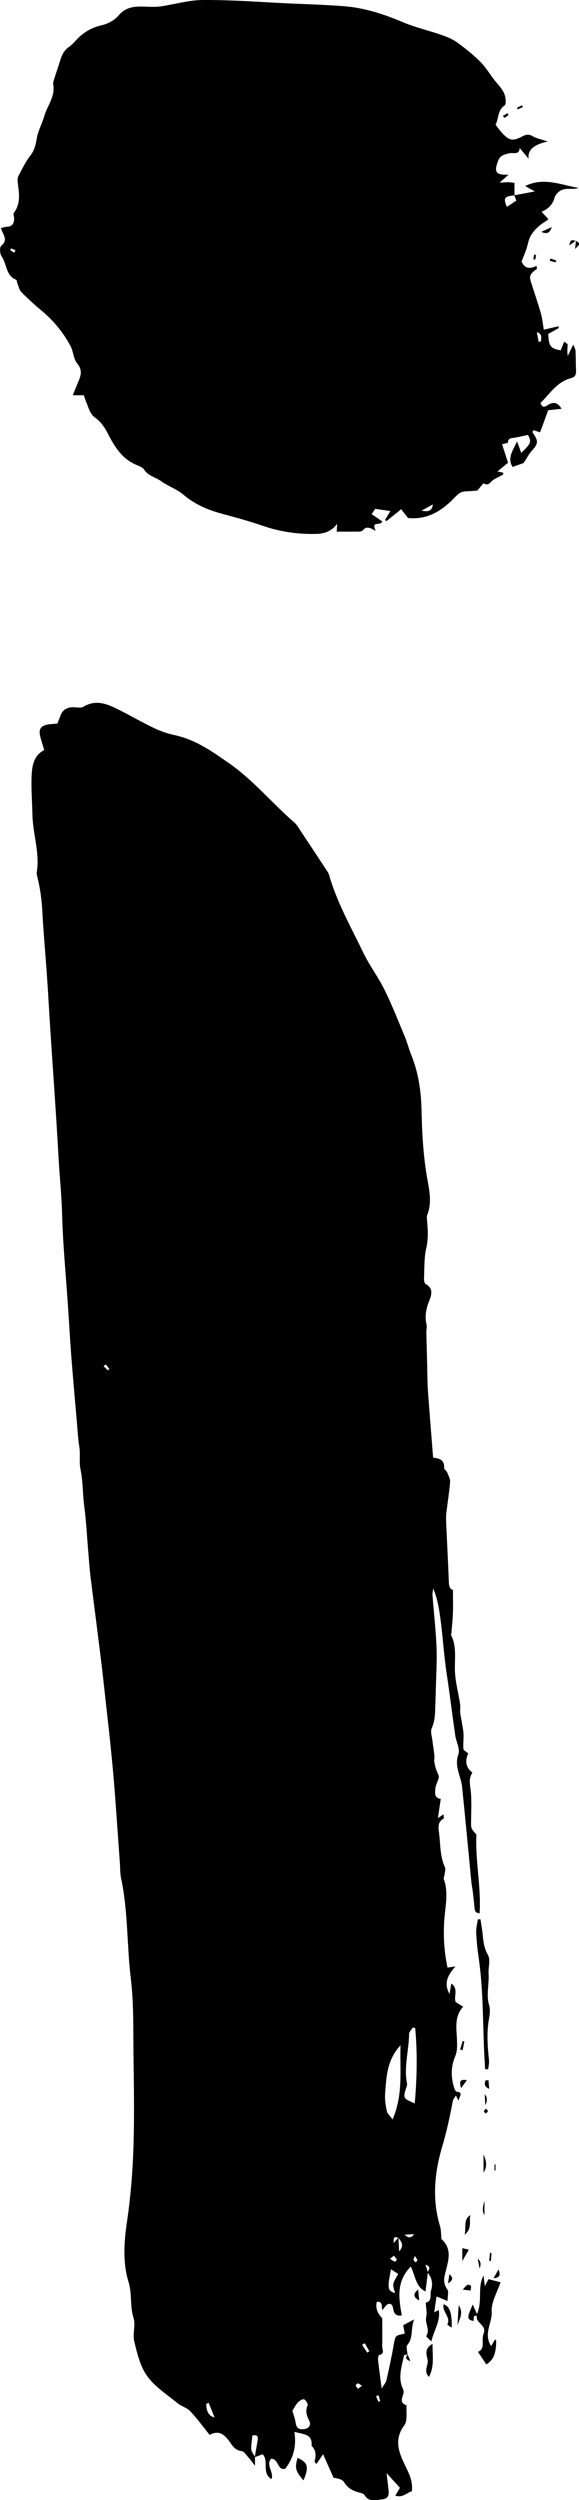 <?xml version="1.0" encoding="UTF-8"?>
<svg id="Layer_1" data-name="Layer 1" xmlns="http://www.w3.org/2000/svg" viewBox="0 0 91.81 396">
  <defs>
    <style>
      .cls-1 {
        fill: #000;
        stroke-width: 0px;
      }
    </style>
  </defs>
  <path class="cls-1" d="M72.36,331.27c-.1,0-.23-.23-.28-.37-.59-1.73-.63-3.46.09-5.16.36-.86.32-1.7.29-2.62-.06-1.77-.47-3.67.98-5.26-.48-.3-.88-.54-1.18-.73-.37-.96.51-2.08-.69-2.94-.07.41-.12.63-.16.86-.04.26-.09.52-.13.78-.96-1.67-.29-2.98.94-4.35-.55.08-.93.13-1.26.18-.56-2.66-.71-5.3-.47-8.01.17-1.96.61-3.98-.1-5.96-.09-.24.09-.58.12-.87.04-.34.17-.75.05-1.02-.8-1.74-.71-3.63-.94-5.46-.11-.87-.27-1.75.73-2.28.08-.04-.01-.4-.03-.68-.28.19-.45.31-.88.61.17-1.13.29-2,.45-3.05-1.04-.11-.93-.98-.84-1.75.09-.7.71-1.55.48-2.02-.34-.69-.55-1.36-.66-2.09-.05-.34.05-.7.01-1.04-.08-.76-.22-1.51-.3-2.26-.08-.69-.37-1.51-.11-2.07.55-1.2.51-2.43.56-3.67.04-.88.06-1.76.08-2.63.05-2.15.2-4.31.11-6.46-.11-2.75-.43-5.49-.64-8.24-.03-.36.07-.73.11-1.1.52,1.23.79,2.44.98,3.67.51,3.22.66,6.47,1.14,9.7.5,3.3.9,6.61,1.38,9.91.14,1,.79,2.14.5,2.96-.65,1.79.25,3.24.53,4.82.02.12.04.24.05.36.2,2.01.41,4.01.6,6.02.29,2.98.57,5.95.86,8.93.05.54.16,1.07.23,1.6.1.82.19,1.64.27,2.45.05.46.01.97.82,1.03.27-4.19-.71-8.29-.51-12.48-.9-.97-.86-.97-.84-2.29.02-1.72.12-3.45-.12-5.14-.12-.86-.2-1.57.33-2.36-1.17-.9-1.15-2.03-.66-3.04-.35-.31-.75-.51-.77-.73-.06-.77.05-1.55.02-2.32-.02-.58-.15-1.15-.24-1.73-.09-.58-.23-1.15-.29-1.73-.04-.41.06-.84,0-1.24-.28-1.86-.81-3.7-.84-5.56-.03-1.84.28-3.68-.59-5.41-.04-.09.02-.22.03-.34.09-1.06.21-2.12.25-3.18.04-1.16,0-2.32,0-3.67-.6-.13-.64-.81-.66-1.56-.11-2.94-.27-5.87-.4-8.81-.03-.59-.05-1.19.01-1.77.19-1.66.47-3.3.6-4.96.04-.49-.27-1.02-.47-1.51-.11-.27-.49-.49-.48-.72.09-1.29-.8-1.53-1.74-1.61-.29-3.66-.58-7.17-.83-10.68-.09-1.3-.08-2.61-.11-3.92-.05-1.79-.1-3.59-.14-5.38,0-.35.12-.73.04-1.06-.3-1.28-.11-2.46.37-3.69.38-.95.82-2.06-.54-2.8-.2-.11-.25-.66-.23-1.01.07-1.55,0-3.15.35-4.64.34-1.46.26-2.84.14-4.27-.03-.35-.09-.75.03-1.05.72-1.82.35-3.74.03-5.47-.67-3.69-.87-7.38-.95-11.11-.07-3.01-.5-5.98-1.66-8.8-.38-.94-.62-1.94-1.01-2.87-1.04-2.48-2.02-4.98-3.21-7.39-1.01-2.04-2.41-3.88-3.39-5.92-1.91-4-4.14-7.88-5.37-12.19-.1-.34-.31-.65-.51-.95-1.28-1.95-2.57-3.91-3.87-5.85-.37-.55-.68-1.17-1.17-1.59-3.49-3.01-6.42-6.62-10.23-9.29-2.71-1.9-5.38-3.81-8.71-4.52-1.11-.24-2.21-.62-3.23-1.1-1.84-.87-3.62-1.9-5.43-2.82-1.87-.95-3.73-1.85-5.85-.57-.39.24-1.05.06-1.58.06-1.01,0-1.72.42-2.06,1.4-.13.39-.3.77-.47,1.2-.51.04-.99.06-1.45.13-1.22.2-1.57.8-1.23,2.04.19.68.4,1.35.6,2.02-1.62.83-1.92,2.42-1.99,3.96-.1,2.1.08,4.2.12,6.31.07,3.03,1.19,5.99.69,9.07-.04.23.02.48.08.71.45,1.79.7,3.61.8,5.46.19,3.54.52,7.07.76,10.61.19,2.69.32,5.39.5,8.09.44,6.71.93,13.41,1.3,20.12.17,3.1.5,6.19.58,9.31.13,4.73.59,9.46.91,14.19.19,2.76.34,5.51.55,8.27.28,3.58.6,7.15.91,10.72.1,1.19.17,2.4.36,3.58.19,1.18-.07,2.33.19,3.57.4,1.88.33,3.89.59,5.83.31,2.32.42,4.66.62,6.99.12,1.43.21,2.87.39,4.29.49,3.98,1.02,7.96,1.51,11.94.34,2.73.64,5.46.94,8.2.29,2.56.58,5.13.83,7.69.23,2.27.43,4.54.6,6.82.27,3.59.51,7.18.77,10.77.05.72.02,1.46.17,2.16,1.13,5.25.91,10.62,1.55,15.92.49,4.08.37,8.24.43,12.37.06,4.87.15,9.74-.02,14.61-.13,3.89-.46,7.79-1.03,11.64-.47,3.21-.67,6.42.26,9.45.59,1.91.2,3.81.79,5.68.36,1.15-.17,2.56.12,3.75.46,1.89.94,3.94,2.04,5.47,1.22,1.7,3.13,2.91,4.79,4.28.61.51,1.5.72,2.03,1.28,1.1,1.16,2.04,2.46,3.1,3.77,1.49-.84,2.38-.02,3.16,1.08.48.69.9,1.36,1.9,1.48.4.05.76.65,1.1,1.02.3.33.55.69,1.02,1.3v-1.37c.37-.14.75-.28,1.21-.45,1.04,1.01-.21,2.97,1.41,3.94.42-1.13-.95-2.21-.06-3.23,1.21-.04.98,1.97,2.25,1.57,1.34-1.74,1.78-3.63,1.44-5.83,1.45.41,2.91.31,2.72,2.21.74.71.73,1.55.48,2.46-.03.1.18.27.3.42.35-.51.67-.98,1.05-1.54.63,1.41,1.15,2.58,1.67,3.74.7.07,1.4.25,1.67.7.59.98,1.44,1.38,2.45,1.64.28.07.66.17.78.38.7,1.19,1.79.78,2.75.69.92-.08,1.17-.55,1.06-1.51-.09-.78-.18-1.57-.31-2.65.88.97,1.49,1.64,2.12,2.33-.23.38-.46.76-.74,1.23,1.17.41,1.78-.46,2.63-.69.11-1.1-.1-1.97-.55-2.97-1.04-2.36-2.71-4.72-.64-7.5.54-.73.26-2.07.35-3.14-1.23-.41-.63-1.24-.47-1.98.04-.2-.03-.46-.12-.65-.82-1.78-.17-3.51.17-5.25.02-.1.35-.13.56-.19-.02-.51-.26-1.22-.02-1.5.99-1.12.47-2.49,1.08-4.04-.84.44-1.3.69-1.74.92.1.53.17.94.25,1.34-1.54.29-1.49.3-1.75,1.77-.33,1.89-.74,3.76-1.16,5.63-.08.34-.36.63-.75,1.29-.23-1.77-.42-3.12-.57-4.47-.03-.28.04-.81.14-.83,1-.19.5-.91.51-1.4.04-1.4.01-2.81.01-4.44q-1.21-1.2-.86-2.6c1.03-.09.71.82.87,1.3.36-.37.62-.89.98-.96.61-.12.69.48.79.97.13.68.54.97,1.32.85-.48-2.72-.92-5.36,1.43-7.75.73,1.5.76,3.21,2.33,3.95.12-1.01.24-1.98.36-2.95.7.84.84,1.84.51,2.81-.21.65.26,1.65-.83,1.92.03.76.23,1.55.07,2.27-.23,1.02.68,2.02,0,3.03-.04.06.46.48.82.84.41-1.83,1.49-3.22,1.16-4.98-.24.13-.42.22-.71.37.13-.88.24-1.62.37-2.51.6.25,1.06.43,1.74.72,0-.76.23-1.5-.04-1.86-.77-1.03-.48-1.95-.2-3.03.43-1.67.92-3.42-.66-4.86-.13-.12-.07-.44-.1-.66-.05-.46-.04-.94-.17-1.38-1.31-4.29-.9-8.56.35-12.75.7-2.36,1.21-4.75,1.66-7.16.05-.27.29-.51.49-.86.2.41.3.62.41.84.03-.55.93-1.39-.37-1.44ZM17.11,217.06l-.68-.65c.11-.1.23-.2.34-.3l.57.73c-.07.07-.15.14-.22.22ZM32.71,380.78c.13-.06.26-.13.38-.19.29.72.58,1.45.93,2.33q-1.3-.3-1.32-2.14ZM40.85,386.56c-.15.86-.29,1.71-.44,2.57-.2-.38-.53-.75-.56-1.14-.05-.68.1-1.38.17-2.19.61-.18.97-.04.83.76ZM48.25,384.76c-.92.12-1.26-.18-1.38-1.05-.08-.57-.3-1.12-.51-1.86.27-.41.51-.91.87-1.3.25-.27.73-.59.98-.5.28.09.66.72.57.93-.4.93-.15,1.66.27,2.51.33.66-.11,1.18-.8,1.27ZM56.77,378.39c-.13-.18-.31-.34-.37-.53-.02-.07.23-.33.34-.33.17.01.34.18.64.37-.3.24-.46.37-.61.49ZM58.23,372.66c-.27-.42-.54-.83-.81-1.25.14-.08.28-.17.42-.25.24.43.48.86.73,1.28-.11.07-.23.14-.34.22ZM60.03,379.39c.08.32.16.63.25.95-.09.03-.19.06-.28.09-.12-.29-.25-.59-.37-.88.14-.05.27-.11.41-.16ZM61.06,331.77c.19-2.71.27-5.47,2.45-7.8-.13,3.91.46,7.73-1.26,11.74-.43-.59-.82-.9-.9-1.27-.18-.87-.35-1.78-.29-2.66ZM62.46,357.29c.16.21.34.4.46.63.02.05-.25.35-.32.32-.23-.07-.43-.24-.76-.45.3-.24.46-.37.62-.5ZM62.37,361.79c-.08.45.17.96.27,1.44-1.19-.4-1.25-.71-.64-3.78.43.28.71.47,1.14.74-.29.56-.67,1.05-.77,1.59ZM62.4,355.3c.05-1.03.05-1.03.77-.84-.24.26-.47.52-.77.84ZM63.28,356.6c-.03-.7-.06-1.4-.09-2.1.53.63.9,1.28.09,2.1ZM64.35,330.88c.08-.28.24-.58.19-.84-.53-2.65.3-5.24.33-7.86,0-.34.38-.68.59-1.03.13.03.25.06.38.1.35,3.95.29,7.9-.08,11.93-1.81-.78-1.84-.84-1.41-2.3ZM64.14,353.98c.46-.03.91-.06,1.51-.1q-.58.94-1.51.1ZM65.88,358.35c-.11-.14-.27-.26-.3-.41-.03-.12.09-.28.21-.6.2.32.35.49.39.68.02.09-.19.22-.3.33ZM67.84,359.87c-.11-.34-.22-.69-.38-1.16.93.33.57.76.38,1.16Z"/>
  <path class="cls-1" d="M64.64,372.87s0,0,0,0c0,0-.02,0-.03,0,0,0,0,0,0,.01,0,0,.03-.02.03-.02Z"/>
  <path class="cls-1" d="M90.9,54.59c-.36.73-.61,1.25-.87,1.77-.13-.67-.03-1.23-.03-1.78,0-.14-.31-.28-.54-.47-.22.55-.38.97-.54,1.38-1.63-.27-1.92-.67-1.98-2.61.56-.31,1.12-.61,1.68-.92-.02-.09-.05-.19-.07-.28-.77.18-1.55.36-2.32.54-.15-.86-.22-1.73-.46-2.56-.45-1.59-.99-3.16-1.5-4.74-.39-1.22-.32-1.43.84-2.33.05-.04,0-.21-.03-.48-.96.47-1.85.55-2.38-.7.37-.93.81-1.89,1.05-2.98.34-1.55,1.61-2.71,3.04-3.54.07-.04.09-.18.12-.24l-1.04-1.1q1.72-.71,2.1-2.37c1.03-1.9,2.56-.96,3.77-1.41-2.77-.46-5.5-1.77-8.47-.3.59.33,1.03.57,1.54.85-1.2.23-2.21.42-3.23.61v-1.97c-.36-.04-.7-.09-1.04-.1-.31,0-.63.03-1.33.07.66-.58,1.02-.9,1.43-1.26-2.03.07-2.33-.4-1.67-2.17.34-.92,1.01-1.02,1.79-1.22.61-.15,1.59.34,1.64-.84.46.55.85,1.02,1.42,1.71q-.28-2.06,3.04-2.73c-1.03-.35-1.77-.47-2.36-.83-.62-.37-1.05-.31-1.65,0-1.57.82-2.08.71-3.27-.57-.36-.39-.66-.83-1-1.27.53-1.03.32-2.32,1.44-3.06.19-.12.18-.65.15-.97-.09-1.06-.73-1.82-1.41-2.6-.9-1.03-1.57-2.28-2.52-3.25-1.13-1.15-2.41-2.17-3.71-3.12-.75-.54-1.65-.92-2.53-1.22-2.02-.7-4.12-1.17-6.08-2-3-1.27-6.06-2.28-9.31-2.54-3.04-.24-6.1-.33-9.15-.46C41.03.3,36.61-.02,32.19,0c-2.23.01-4.46.68-6.69,1.01-.63.09-1.29.08-1.93.06-1.73-.05-3.41-.23-4.76,1.38-.64.76-1.73,1.34-2.72,1.56-1.42.32-2.56.95-3.58,1.91-.52.49-.97,1.09-1.55,1.49-.81.56-1.17,1.33-1.43,2.21-.27.91-.6,1.8-.88,2.71-.11.34-.27.72-.21,1.05.34,1.93-.96,3.38-1.44,5.07-.32,1.14-.95,2.22-1.15,3.37-.18,1.03-.35,1.93-1.02,2.8-.76.97-1.31,2.12-1.89,3.22-.16.3-.17.71-.13,1.06.21,1.66.52,3.31-.61,4.81-.14.18.04.58.04.88,0,.75-.24,1.28-1.11,1.32-.32.01-.63.13-.98.21.25,1.01,1.25,1.86.04,2.82-.27.22-.22,1.28.07,1.68.85,1.18.62,3.02,2.29,3.69.13.05.14.41.22.61.19.46.29,1.02.62,1.35,1,1.02,2.06,1.98,3.16,2.9,1.9,1.58,3.46,3.45,4.62,5.62.47.87.47,2.06,1.07,2.78.84,1.01.62,1.84.21,2.81-.3.71-.58,1.42-.91,2.23h1.74c.17.46.32.92.5,1.36.34.82.53,1.65,1.38,2.25.77.55,1.41,1.42,1.85,2.29,1.12,2.19,2.33,4.25,4.79,5.2.38.15.84.34,1.03.65.65,1.04,1.85,1.23,2.75,1.88,1.1.79,2.47,1.24,3.49,2.11,1.8,1.53,3.84,2.41,6.07,3.01,2.2.6,4.4,1.19,6.56,1.94,2.76.95,5.59,1.34,8.48,1.27,1.25-.03,2.45-.42,3.28-1.62-.02.42-.05.85-.07,1.26,1.24,0,2.36.01,3.48,0,.23,0,.55-.06.67-.21.53-.7,1.12-.43,2.04.1-.81-1.74.73-.69,1.04-1.51-.52-.35-1.05-.71-1.69-1.15.25-.37.5-.74.56-.84.95.14,1.67.24,2.41.35-.28.47-.56.94-.84,1.4.07.07.14.13.21.2.75-.61,1.51-1.22,2.34-1.89.42.54.75.96,1.09,1.39,3,.32,5.33-1.1,7.28-3.13.59-.61,1.03-1.07,1.87-1.09.63-.02,1.27-.08,1.83-.12.39-.44.95-1.19,1.03-1.14.8.48,1.05-.26,1.51-.56.48-.31,1.02-.53,1.52-.81.06-.03.04-.21.06-.32-.25-.06-.49-.11-.91-.2.64-.53,1.13-.94,1.67-1.39-.33-1.01-.64-1.98-.95-2.92.44-.13.93-.2.94-.28,0-.74.55-.67,1.01-.75.71-.13,1.41-.29,2.17-.45.56,1.13.5,1.32-1.08,2.85-.2-.54-.38-1.04-.66-1.81-.7,1.49-1.58,2.6-.72,4.04.75-.27,1.4-.5,1.76-.63.52-.79.84-1.43,1.3-1.94,1.03-1.15,1.08-1.51.12-2.9-.03-.05.07-.19.13-.36.37.12.75.24,1.06.34.45-1.21.86-2.35,1.28-3.5.66-.07,1.29-.14,2.13-.23-.66-1.09-1.36-1.11-2.18-.59-.46.29-.86.5-1.17-.31,1.48-1.47,2.62-3.4,4.91-3.97.55-.14.75-.52.73-1.08-.04-1.07-.03-2.15-.08-3.22-.01-.28-.19-.55-.34-.98ZM2.23,40.03c-.21-.14-.41-.29-.62-.43.06-.08.16-.25.19-.24.23.08.45.2.67.3-.08.12-.16.24-.23.37ZM66.84,80.89c.6-.33,1.2-.66,1.8-.99-.14,1.21-.95,1.14-1.8.99ZM80.37,32.78c-.58-1.42-.41-1.69,1.19-1.83.1.26.2.53.31.83-.49.32-.99.66-1.5.99ZM85.78,54.06c-.12.04-.24.07-.36.11-.09-.47-.18-.95-.3-1.57,1,.36.65.97.67,1.47Z"/>
  <path class="cls-1" d="M77.47,361.01c-.14.26-.3.55-.59,1.11-.09-.76-.15-1.22-.2-1.68-1.03,1.84-.12,3.94-1.04,6.1-.3-.67-.48-1.05-.68-1.51-.96,2.18-.94,2.33.12,2.63.02-.25.05-.51.07-.77.15-.04.31-.08.46-.12-.26,1.27,1.65,1.45,1.06,2.92-.39.99.35,2.34-.88,2.84.48.72.88,1.33,1.32,1.99,1.4-.83,1.54-2.24,1.57-3.7,0-.08-.11-.16-.18-.26-.21.35-.38.64-.62,1.05-1.28-1.95.18-3.62.08-5.4-.09-1.58.93-3.23,1.41-4.7-.6-.16-1.25-.33-1.9-.5Z"/>
  <path class="cls-1" d="M77.4,309.7c-.66-1.09-.75-2.17-.87-3.32-.08-.79-.23-1.58-.34-2.37-.14,0-.28,0-.42,0-.09.68-.29,1.36-.26,2.03.05,1.31.18,2.62.37,3.91.77,5.18.66,10.41.92,15.62.04.73.09,1.47.13,2.2h.48c.05-.47.18-.97.13-1.44-.23-2.19-.4-4.37,0-6.56.13-.7.22-1.49.02-2.15-.5-1.67.03-3.32-.09-4.98-.07-.99.35-2.21-.09-2.95Z"/>
  <path class="cls-1" d="M47.17,389.32c-.43,1.68-.35,2.02.95,3.57.91-2.13.7-2.86-.95-3.57Z"/>
  <path class="cls-1" d="M68.6,371.25c-1.34.76-.99,1.68-.8,2.51.19.84-.73,1.78.22,2.74.92-1.74.52-3.4.57-5.25Z"/>
  <path class="cls-1" d="M70.33,365c-.25,1.24,1.21,2,.6,3.2-.02.04.41.3.69.51q.14-3.36-1.29-3.71Z"/>
  <path class="cls-1" d="M73.68,353.97c1.25-1.02.66-2.17.9-3.11-1.13.73-.64,1.85-.9,3.11Z"/>
  <path class="cls-1" d="M76.67,341.27v2.86c.65-.95.43-1.91,0-2.86Z"/>
  <path class="cls-1" d="M72.54,368.33c.27-.96,1.04-1.92.19-3.19-.08,1.27-.13,2.23-.19,3.19Z"/>
  <path class="cls-1" d="M66.47,364.39c-.05-.57-.11-1.15-.16-1.72-.88.66-.74,1.24.16,1.72Z"/>
  <path class="cls-1" d="M73.31,356.1v2.05c.37-.66.7-1.23,1.02-1.8-.27-.07-.6-.15-1.02-.25Z"/>
  <path class="cls-1" d="M74.64,362.05c-.53-.42-.76.06-1.26.62.57.07.91.11,1.25.15.01-.26.13-.67.01-.76Z"/>
  <path class="cls-1" d="M77.46,329.51c-.15,0-.3,0-.45,0-.17.46-.36.92.56,1.37-.05-.59-.08-.98-.11-1.38Z"/>
  <path class="cls-1" d="M76.86,331.73c.03.46.05.93.1,1.75q.52-1.11-.1-1.75Z"/>
  <path class="cls-1" d="M76.82,350.86v-2.23q-.51,1.58,0,2.23Z"/>
  <path class="cls-1" d="M76.04,359.32q.43-.99-.29-1.53c.12.62.2,1.07.29,1.53Z"/>
  <path class="cls-1" d="M74.03,329.49c-1.23-.21-1.17.32-.92,1.28.37-.51.6-.83.92-1.28Z"/>
  <path class="cls-1" d="M85.82,36.73c.98.42,1.33.15,1.69-.76-.64.29-1.04.47-1.69.76Z"/>
  <path class="cls-1" d="M79.05,359.47c-.31.54-.49.86-.8,1.41,1.03-.13,1.13-.5.8-1.41Z"/>
  <path class="cls-1" d="M71.04,361.69c.73-.49.92-.82.22-1.46-.08.54-.13.88-.22,1.46Z"/>
  <path class="cls-1" d="M73.63,323.35c-.09-.02-.18-.04-.26-.06-.14.46-.28.91-.41,1.37.13.02.27.04.4.07.09-.46.18-.92.27-1.38Z"/>
  <path class="cls-1" d="M77.94,356.87c-.08,0-.16-.02-.24-.02-.04.42-.09.85-.13,1.27.09,0,.18.02.27.03.03-.42.07-.85.1-1.27Z"/>
  <path class="cls-1" d="M82.91,16.96c-.05-.1-.09-.19-.14-.29-.27.14-.53.27-.8.41.04.08.08.16.12.24.27-.12.54-.24.82-.36Z"/>
  <path class="cls-1" d="M88.19,41.26c-.3-.1-.6-.21-.91-.31-.04.12-.07.24-.11.35.31.09.62.18.93.26.03-.1.06-.2.09-.3Z"/>
  <path class="cls-1" d="M91.33,38.17c-.05.42-.1.84-.15,1.26.4-.41,1.11-.83.15-1.26Z"/>
  <path class="cls-1" d="M90.25,38.89c.41-.29.73-.52,1.04-.73-.78-.21-.78-.2-1.04.73Z"/>
  <path class="cls-1" d="M91.29,38.16s.01,0,.02,0c0,0,0,0,0-.02v.02s0,0,0,0c0-.01,0-.03,0-.04-.01,0-.03.02-.04.03Z"/>
  <path class="cls-1" d="M80,18.68c.21-.15.43-.29.62-.46.02-.02-.08-.19-.13-.29-.25.14-.5.29-.76.43.09.11.18.21.27.32Z"/>
  <path class="cls-1" d="M78.41,342.83v.98c.05,0,.11,0,.16,0v-.97c-.05,0-.11,0-.16,0Z"/>
  <path class="cls-1" d="M77.02,334.02c-.12.17-.29.3-.28.42,0,.12.19.23.3.34.12-.14.28-.26.33-.42.02-.06-.2-.21-.35-.35Z"/>
  <path class="cls-1" d="M65.08,374c-.21-.49-.33-.79-.45-1.09-.19.36-.56.75.45,1.09Z"/>
  <path class="cls-1" d="M64.62,372.92s.01-.03.02-.04c0,0-.03.02-.03.02,0,0,0,.01,0,.02Z"/>
  <path class="cls-1" d="M84.55,41.06c.1.02.2.04.31.07.05-.23.12-.46.15-.69,0-.03-.2-.09-.3-.13-.05.25-.1.5-.15.75Z"/>
</svg>